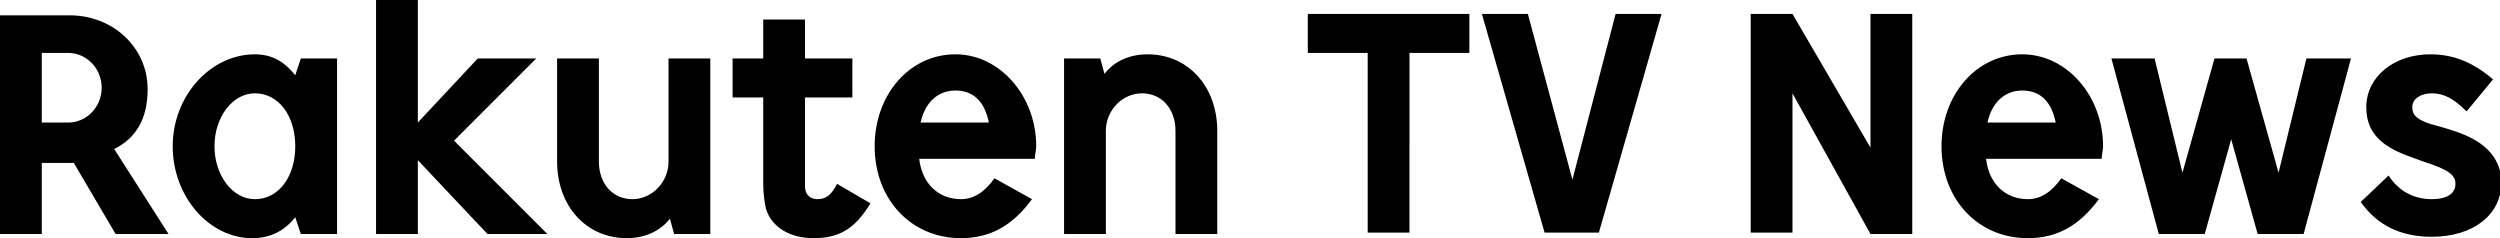 <?xml version="1.0" encoding="utf-8"?>
<!-- Generator: Adobe Illustrator 25.2.3, SVG Export Plug-In . SVG Version: 6.00 Build 0)  -->
<svg version="1.1" id="レイヤー_1" xmlns="http://www.w3.org/2000/svg" xmlns:xlink="http://www.w3.org/1999/xlink" x="0px"
	 y="0px" viewBox="0 0 179.5 17.1" style="enable-background:new 0 0 179.5 17.1;" xml:space="preserve">
<path d="M3,3.8h1.9c1.3,0,2.4,1.1,2.4,2.5c0,1.4-1.1,2.5-2.4,2.5H3V3.8z M3,16.8v-5.1h2.3l3,5.1h3.8l-3.9-6.1
	c1.6-0.8,2.4-2.2,2.4-4.3c0-3-2.5-5.3-5.6-5.3H0v15.7H3z M21.6,16.8h2.6V4.2h-2.6l-0.4,1.2c-0.8-1-1.7-1.5-2.9-1.5
	c-3.2,0-5.9,3-5.9,6.6s2.6,6.6,5.7,6.6c1.3,0,2.3-0.5,3.1-1.5L21.6,16.8z M18.3,6.7c1.7,0,2.9,1.6,2.9,3.8c0,2.2-1.2,3.8-2.9,3.8
	c-1.6,0-2.9-1.7-2.9-3.8S16.7,6.7,18.3,6.7z M39.3,16.8l-6.7-6.7l5.9-5.9h-4.2l-4.3,4.6V0h-3v16.8h3v-5.3l5,5.3H39.3z M48.4,16.8H51
	V4.2h-3v7.4c0,1.5-1.2,2.7-2.6,2.7c-1.4,0-2.4-1.1-2.4-2.7V4.2h-3v7.4c0,3.2,2.1,5.5,5,5.5c1.3,0,2.4-0.5,3.1-1.4L48.4,16.8z
	 M54.8,1.4v2.8h-2.2V7h2.2v6.2c0,0.7,0.1,1.4,0.2,1.8c0.4,1.3,1.7,2.1,3.4,2.1c1.9,0,3-0.7,4.1-2.5l-2.4-1.4
	c-0.4,0.8-0.8,1.1-1.4,1.1c-0.6,0-0.9-0.4-0.9-0.9V7h3.4V4.2h-3.4V1.4H54.8z M66.1,8.8c0.3-1.4,1.2-2.3,2.5-2.3
	c1.3,0,2.1,0.8,2.4,2.3H66.1z M71.4,12.8c-0.7,1-1.5,1.5-2.4,1.5c-1.6,0-2.8-1.1-3-2.9h8.3c0-0.3,0.1-0.6,0.1-0.9
	c0-3.6-2.6-6.6-5.8-6.6c-3.3,0-5.8,2.9-5.8,6.6c0,3.8,2.6,6.6,6.2,6.6c2.1,0,3.7-0.9,5.1-2.8L71.4,12.8z M79,4.2h-2.6v12.6h3V9.4
	c0-1.5,1.2-2.7,2.6-2.7c1.4,0,2.4,1.1,2.4,2.7v7.4h3V9.4c0-3.2-2.1-5.5-5-5.5c-1.3,0-2.4,0.5-3.1,1.4L79,4.2z M105.5,3.8V1H93.9v2.8
	h4.3v12.9h3V3.8H105.5z M119.3,1H116l-3.1,11.9L109.7,1h-3.3l4.5,15.7h3.9L119.3,1z M125.7,1v15.7h3V6.7l5.6,10.1h3V1h-3v9.6
	L128.7,1H125.7z M142.7,8.8c0.3-1.4,1.2-2.3,2.5-2.3c1.3,0,2.1,0.8,2.4,2.3H142.7z M148,12.8c-0.7,1-1.5,1.5-2.4,1.5
	c-1.6,0-2.8-1.1-3-2.9h8.3c0-0.3,0.1-0.6,0.1-0.9c0-3.6-2.6-6.6-5.8-6.6c-3.3,0-5.8,2.9-5.8,6.6c0,3.8,2.6,6.6,6.2,6.6
	c2.1,0,3.7-0.9,5.1-2.8L148,12.8z M151.6,4.2l3.4,12.6h3.3l1.9-6.8l1.9,6.8h3.3l3.4-12.6h-3.2l-2,8.2l-2.3-8.2H159l-2.3,8.2l-2-8.2
	H151.6z M179,5.7c-1.4-1.2-2.8-1.8-4.5-1.8c-2.6,0-4.6,1.6-4.6,3.8c0,1.1,0.4,2,1.4,2.7c0.6,0.4,1,0.6,2.7,1.2
	c1.9,0.6,2.3,1,2.3,1.6c0,0.7-0.6,1.1-1.7,1.1c-1.3,0-2.4-0.6-3.1-1.7l-2,1.9c1.2,1.7,2.9,2.5,5.1,2.5c3,0,5-1.6,5-3.9
	c0-1.3-0.7-2.4-2-3.1c-0.7-0.4-1.6-0.7-3.1-1.1c-0.9-0.3-1.3-0.6-1.3-1.2c0-0.6,0.6-1,1.4-1c0.9,0,1.6,0.4,2.5,1.3L179,5.7z"/>
</svg>
